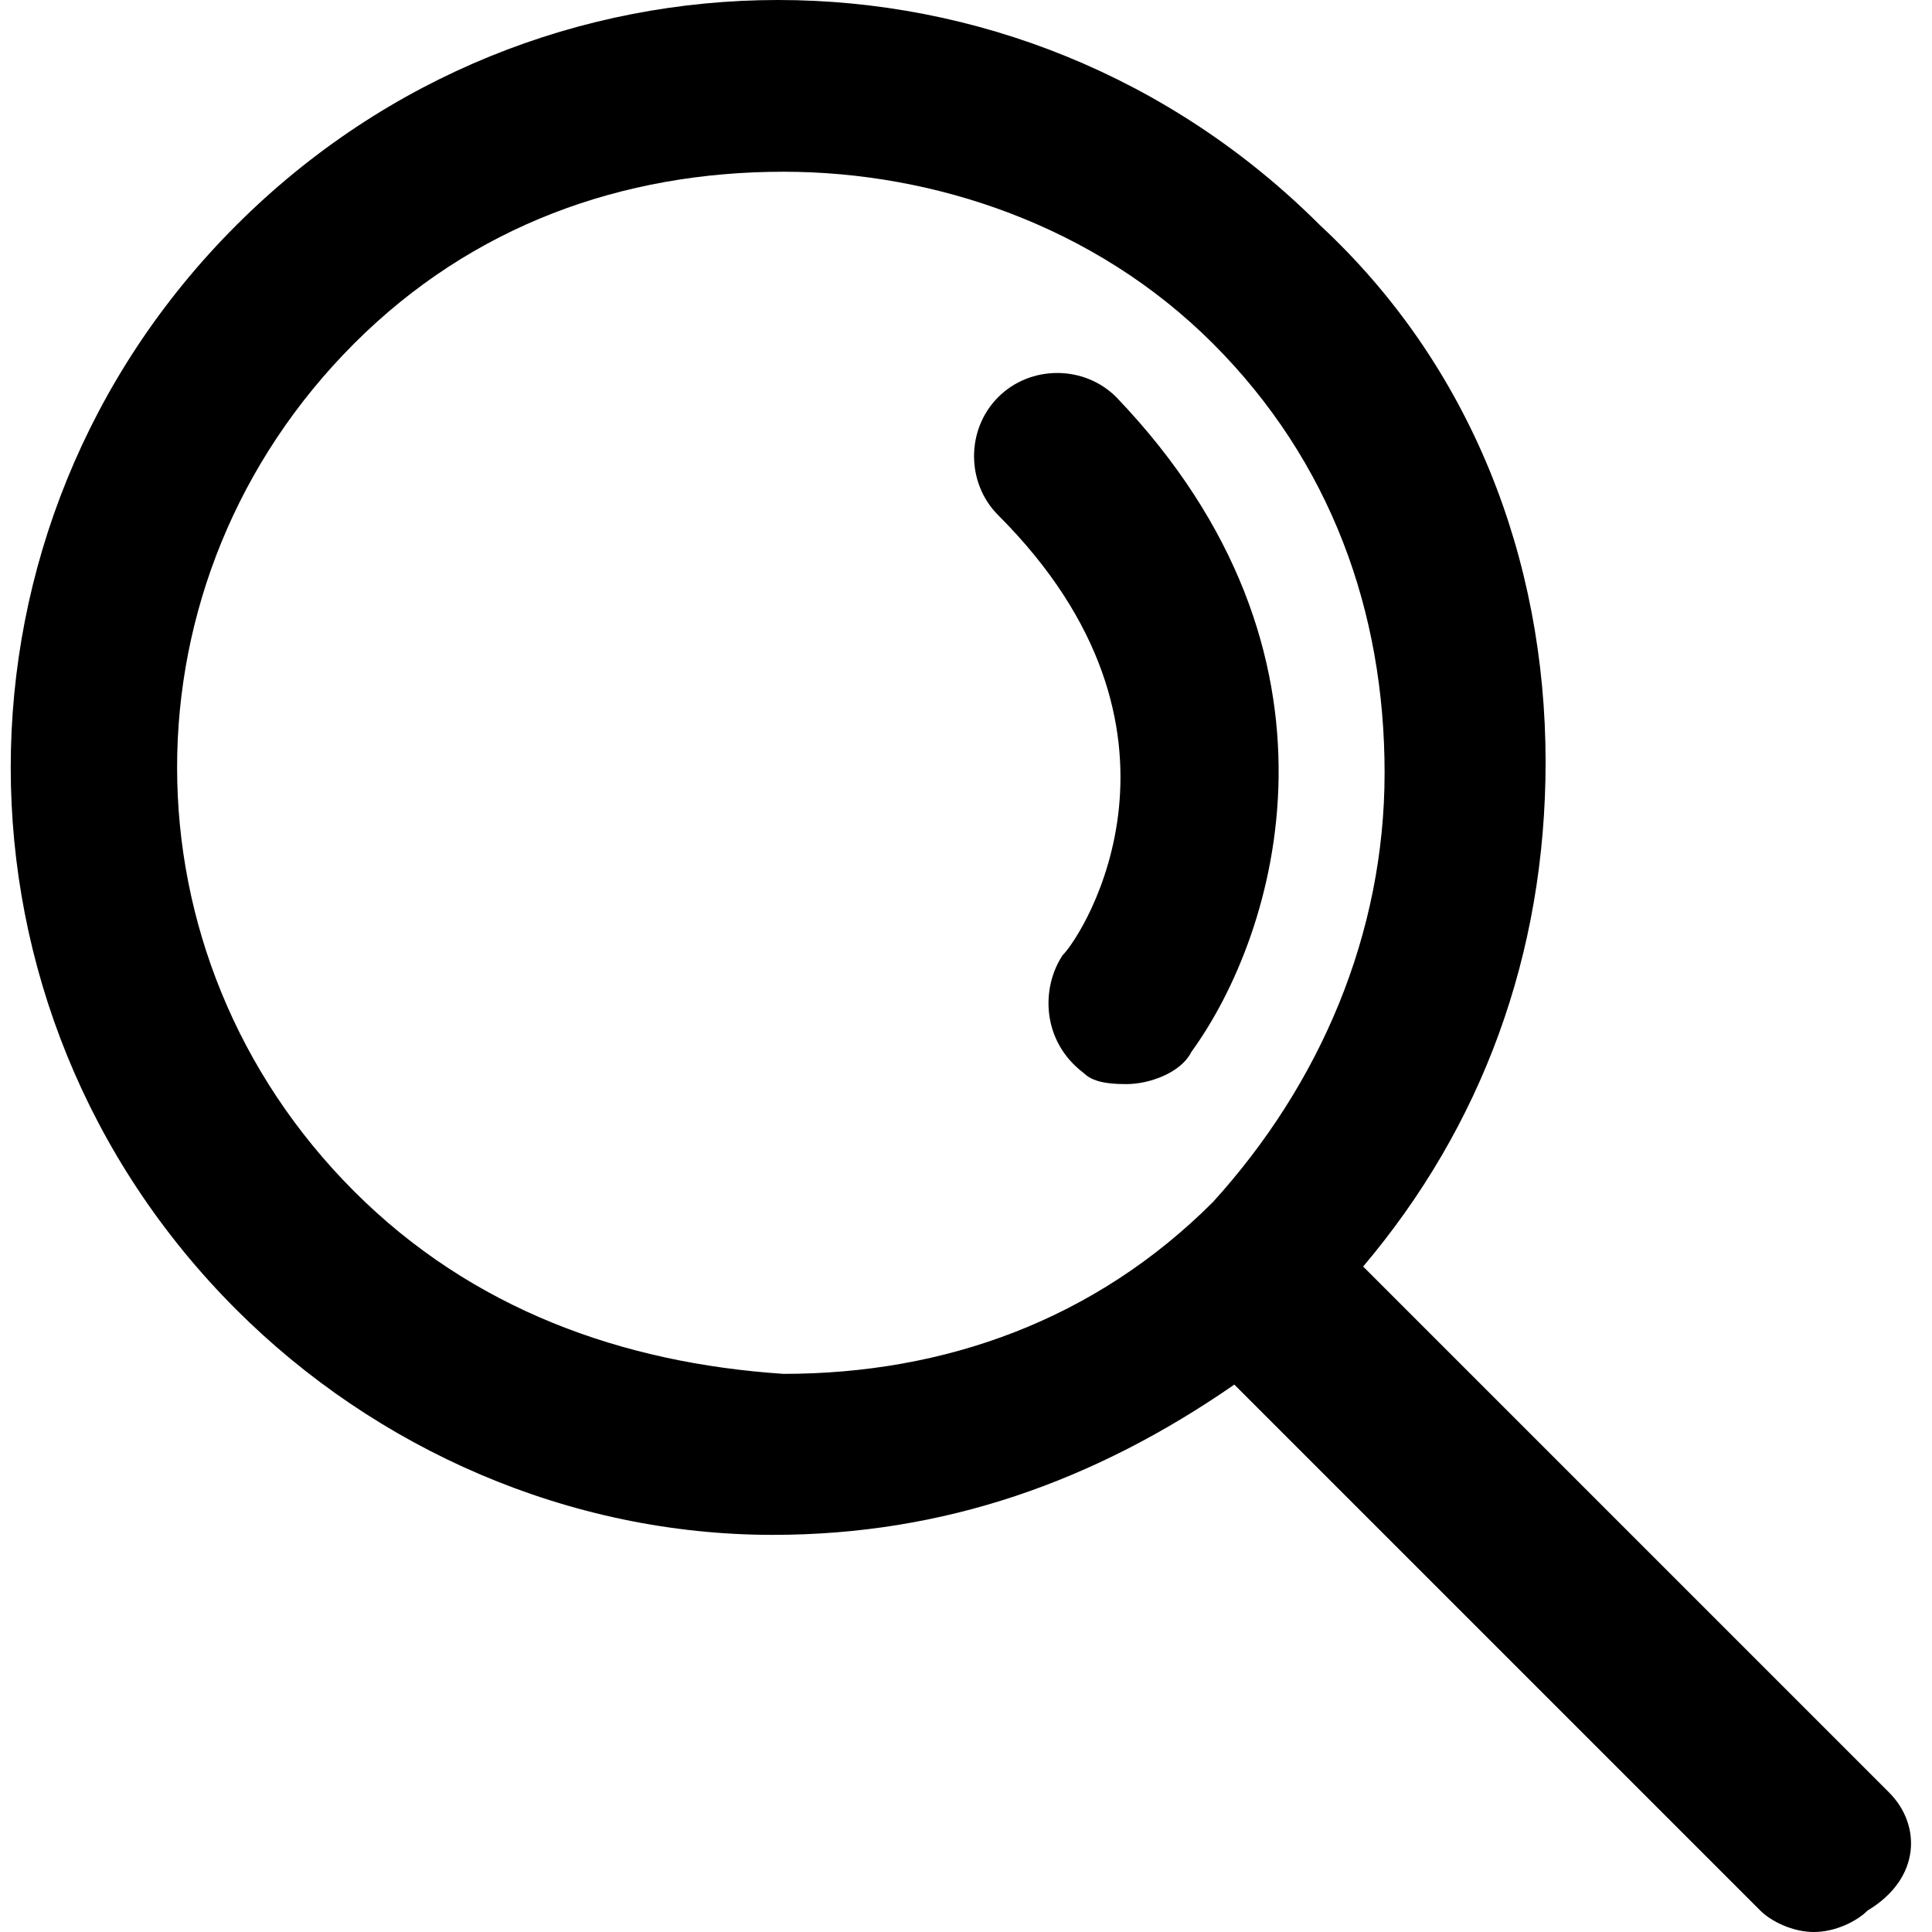 <?xml version="1.0" encoding="utf-8"?>
<!-- Generator: Adobe Illustrator 21.1.0, SVG Export Plug-In . SVG Version: 6.00 Build 0)  -->
<svg version="1.1" id="Layer_1" xmlns="http://www.w3.org/2000/svg" xmlns:xlink="http://www.w3.org/1999/xlink" x="0px" y="0px"
	 viewBox="0 0 18 18" style="enable-background:new 0 0 18 18;" xml:space="preserve">
<g>
	<path d="M17.6,16.7l-4.9-4.9c1.1-1.3,1.7-2.9,1.7-4.7c0-1.9-0.7-3.7-2.1-5c-2.8-2.8-7.3-2.8-10.1,0c-2.8,2.8-2.8,7.3,0,10.1
		c1.3,1.3,3.1,2.1,5,2.1c1.6,0,3-0.5,4.3-1.4l4.9,4.9c0.1,0.1,0.3,0.2,0.5,0.2c0.2,0,0.4-0.1,0.5-0.2C17.9,17.5,17.9,17,17.6,16.7z
		 M3.3,11.1c-2.2-2.2-2.2-5.7,0-7.9c1.1-1.1,2.5-1.6,4-1.6c1.4,0,2.9,0.5,4,1.6c1.1,1.1,1.6,2.5,1.6,4s-0.6,2.9-1.6,4
		c-1.1,1.1-2.5,1.6-4,1.6C5.8,12.7,4.4,12.2,3.3,11.1z"/>
	<path d="M10.4,3.7c-0.3-0.3-0.8-0.3-1.1,0C9,4,9,4.5,9.3,4.8c2,2,0.8,3.9,0.6,4.1c-0.2,0.3-0.2,0.8,0.2,1.1
		c0.1,0.1,0.3,0.1,0.4,0.1c0.2,0,0.5-0.1,0.6-0.3C11.9,8.7,12.7,6.1,10.4,3.7z"/>
</g>
</svg>
